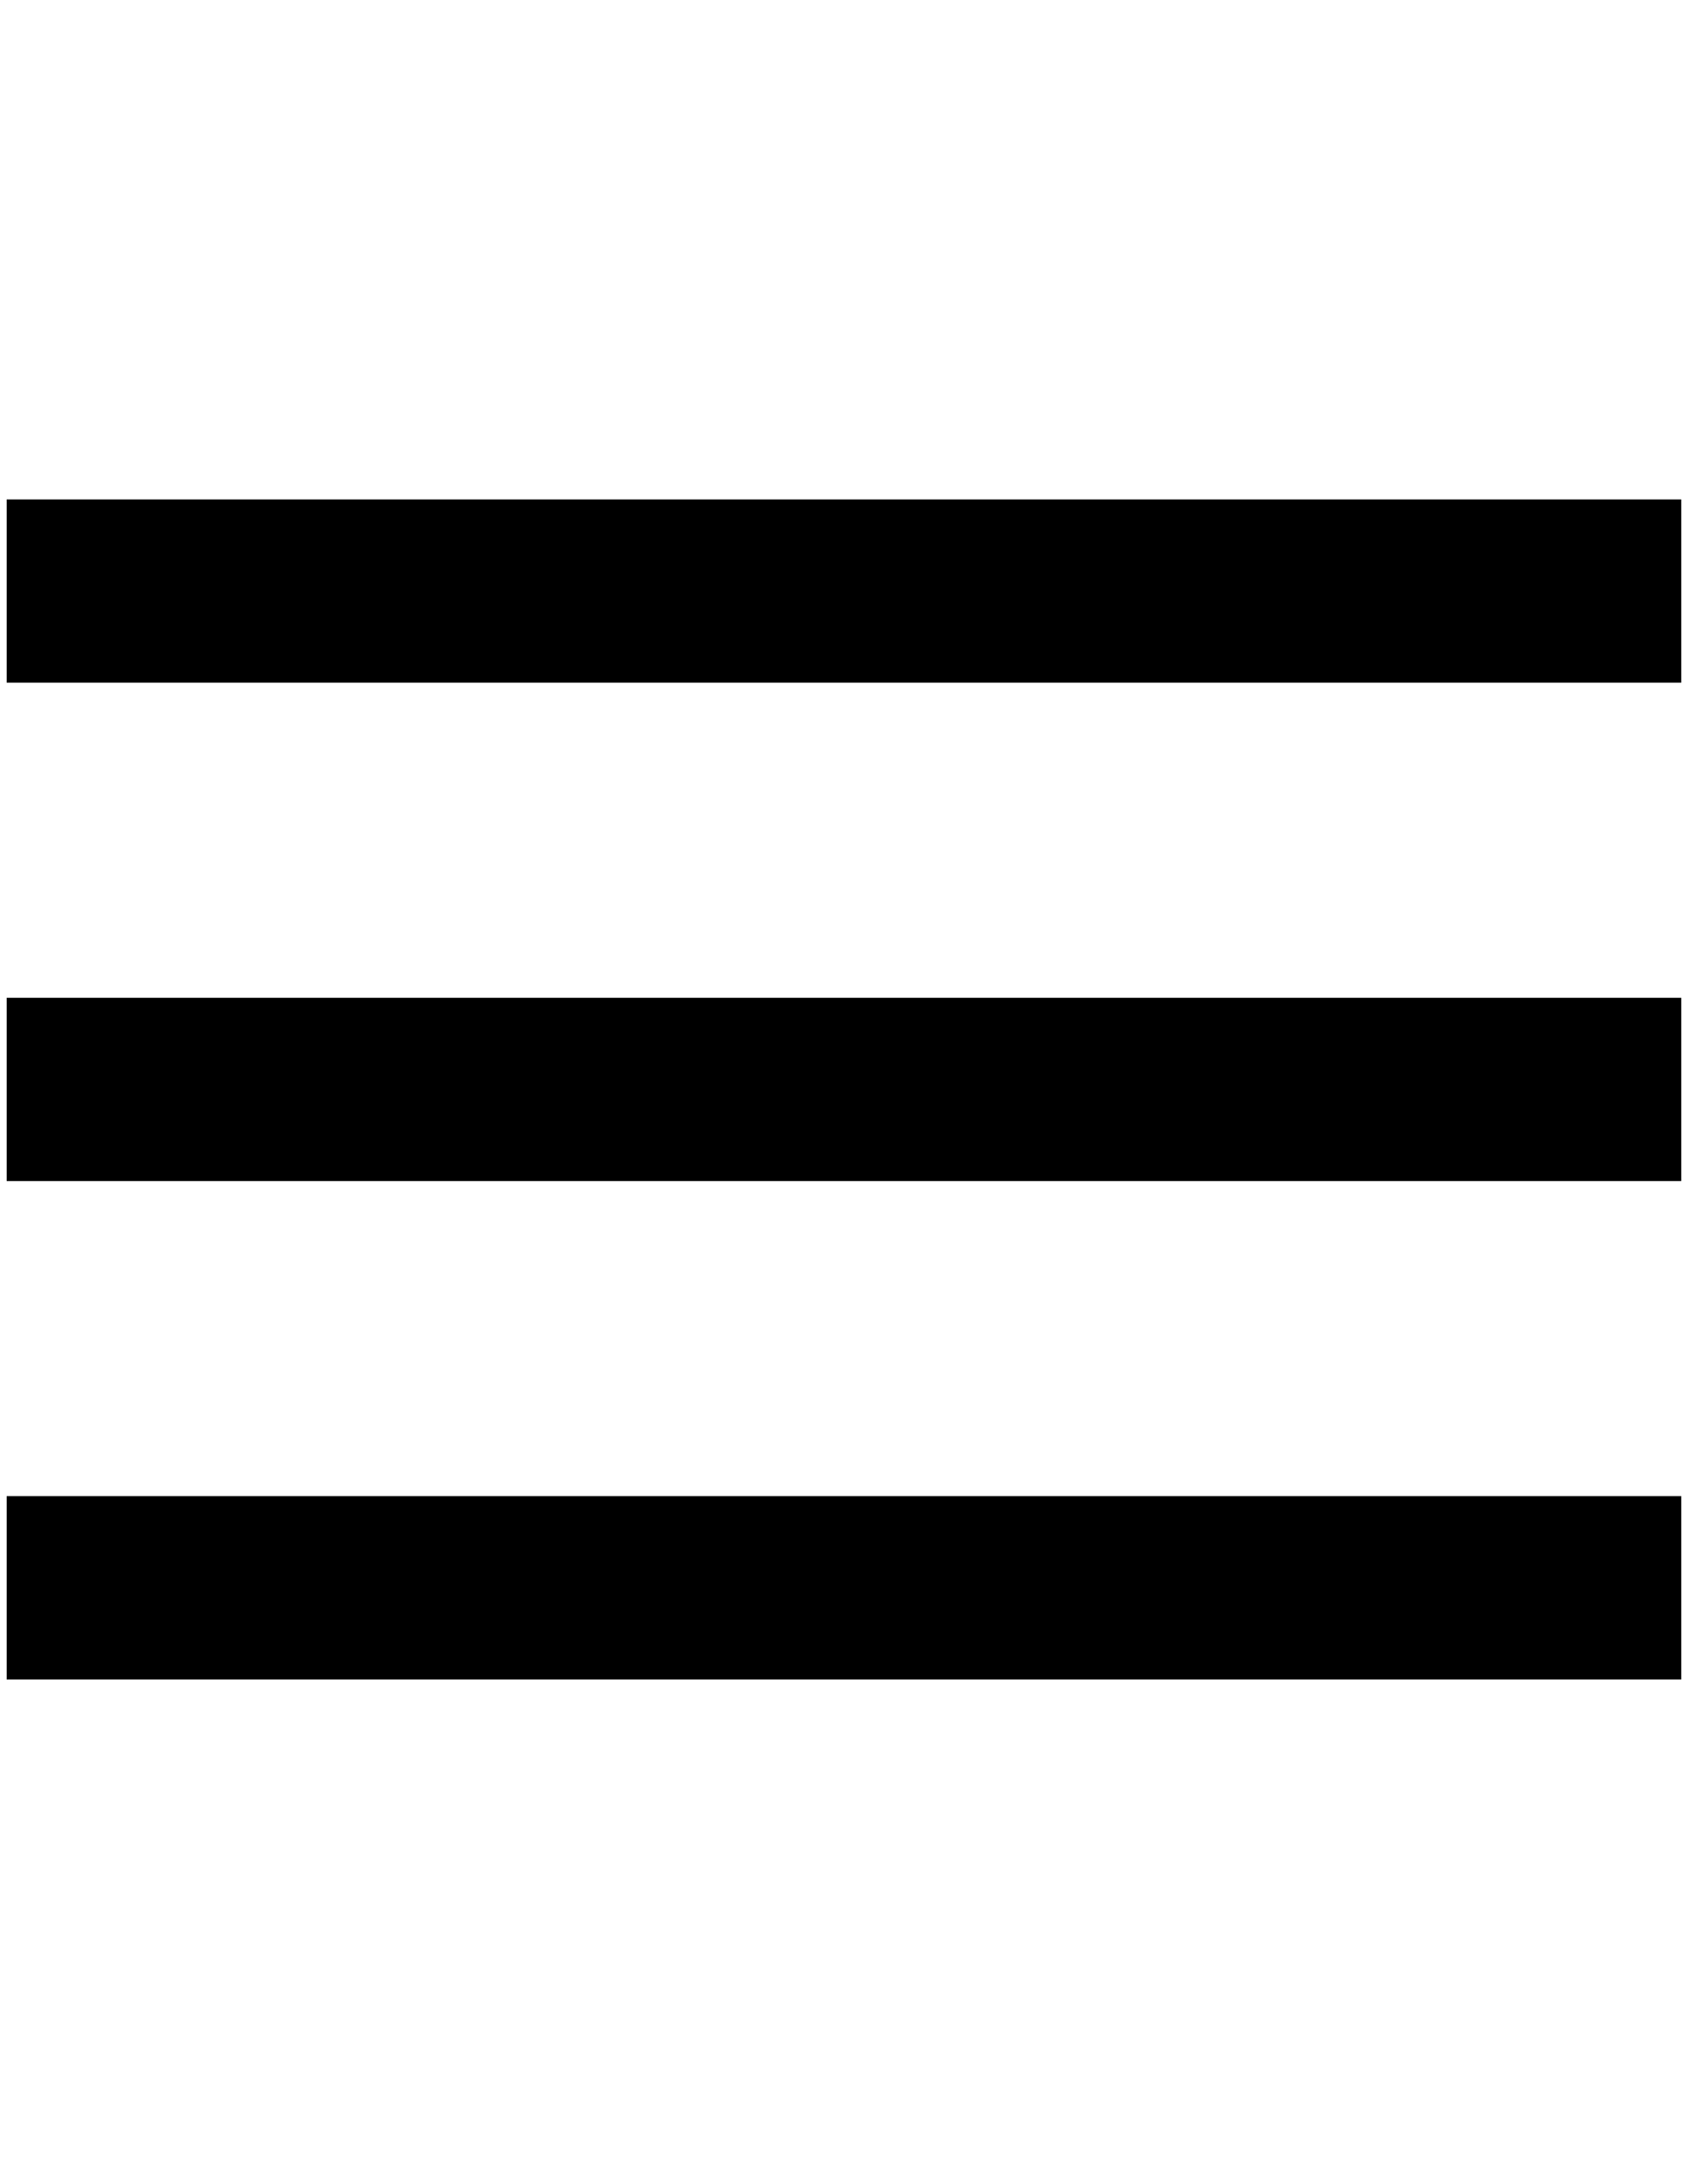 <?xml version="1.0" encoding="utf-8"?>
<!-- Generator: Adobe Illustrator 15.0.0, SVG Export Plug-In . SVG Version: 6.00 Build 0)  -->
<!DOCTYPE svg PUBLIC "-//W3C//DTD SVG 1.1//EN" "http://www.w3.org/Graphics/SVG/1.1/DTD/svg11.dtd">
<svg version="1.1" id="Layer_1" xmlns="http://www.w3.org/2000/svg" xmlns:xlink="http://www.w3.org/1999/xlink" x="0px" y="0px"
	 width="612px" height="792px" viewBox="0 0 612 792" enable-background="new 0 0 612 792" xml:space="preserve">
<path d="M2.42,181.082h607.482v66.476H2.42V181.082z"/>
<path d="M2.42,361.794h607.482v66.476H2.42V361.794z"/>
<path d="M2.42,542.506h607.482v66.476H2.42V542.506z"/>
</svg>

